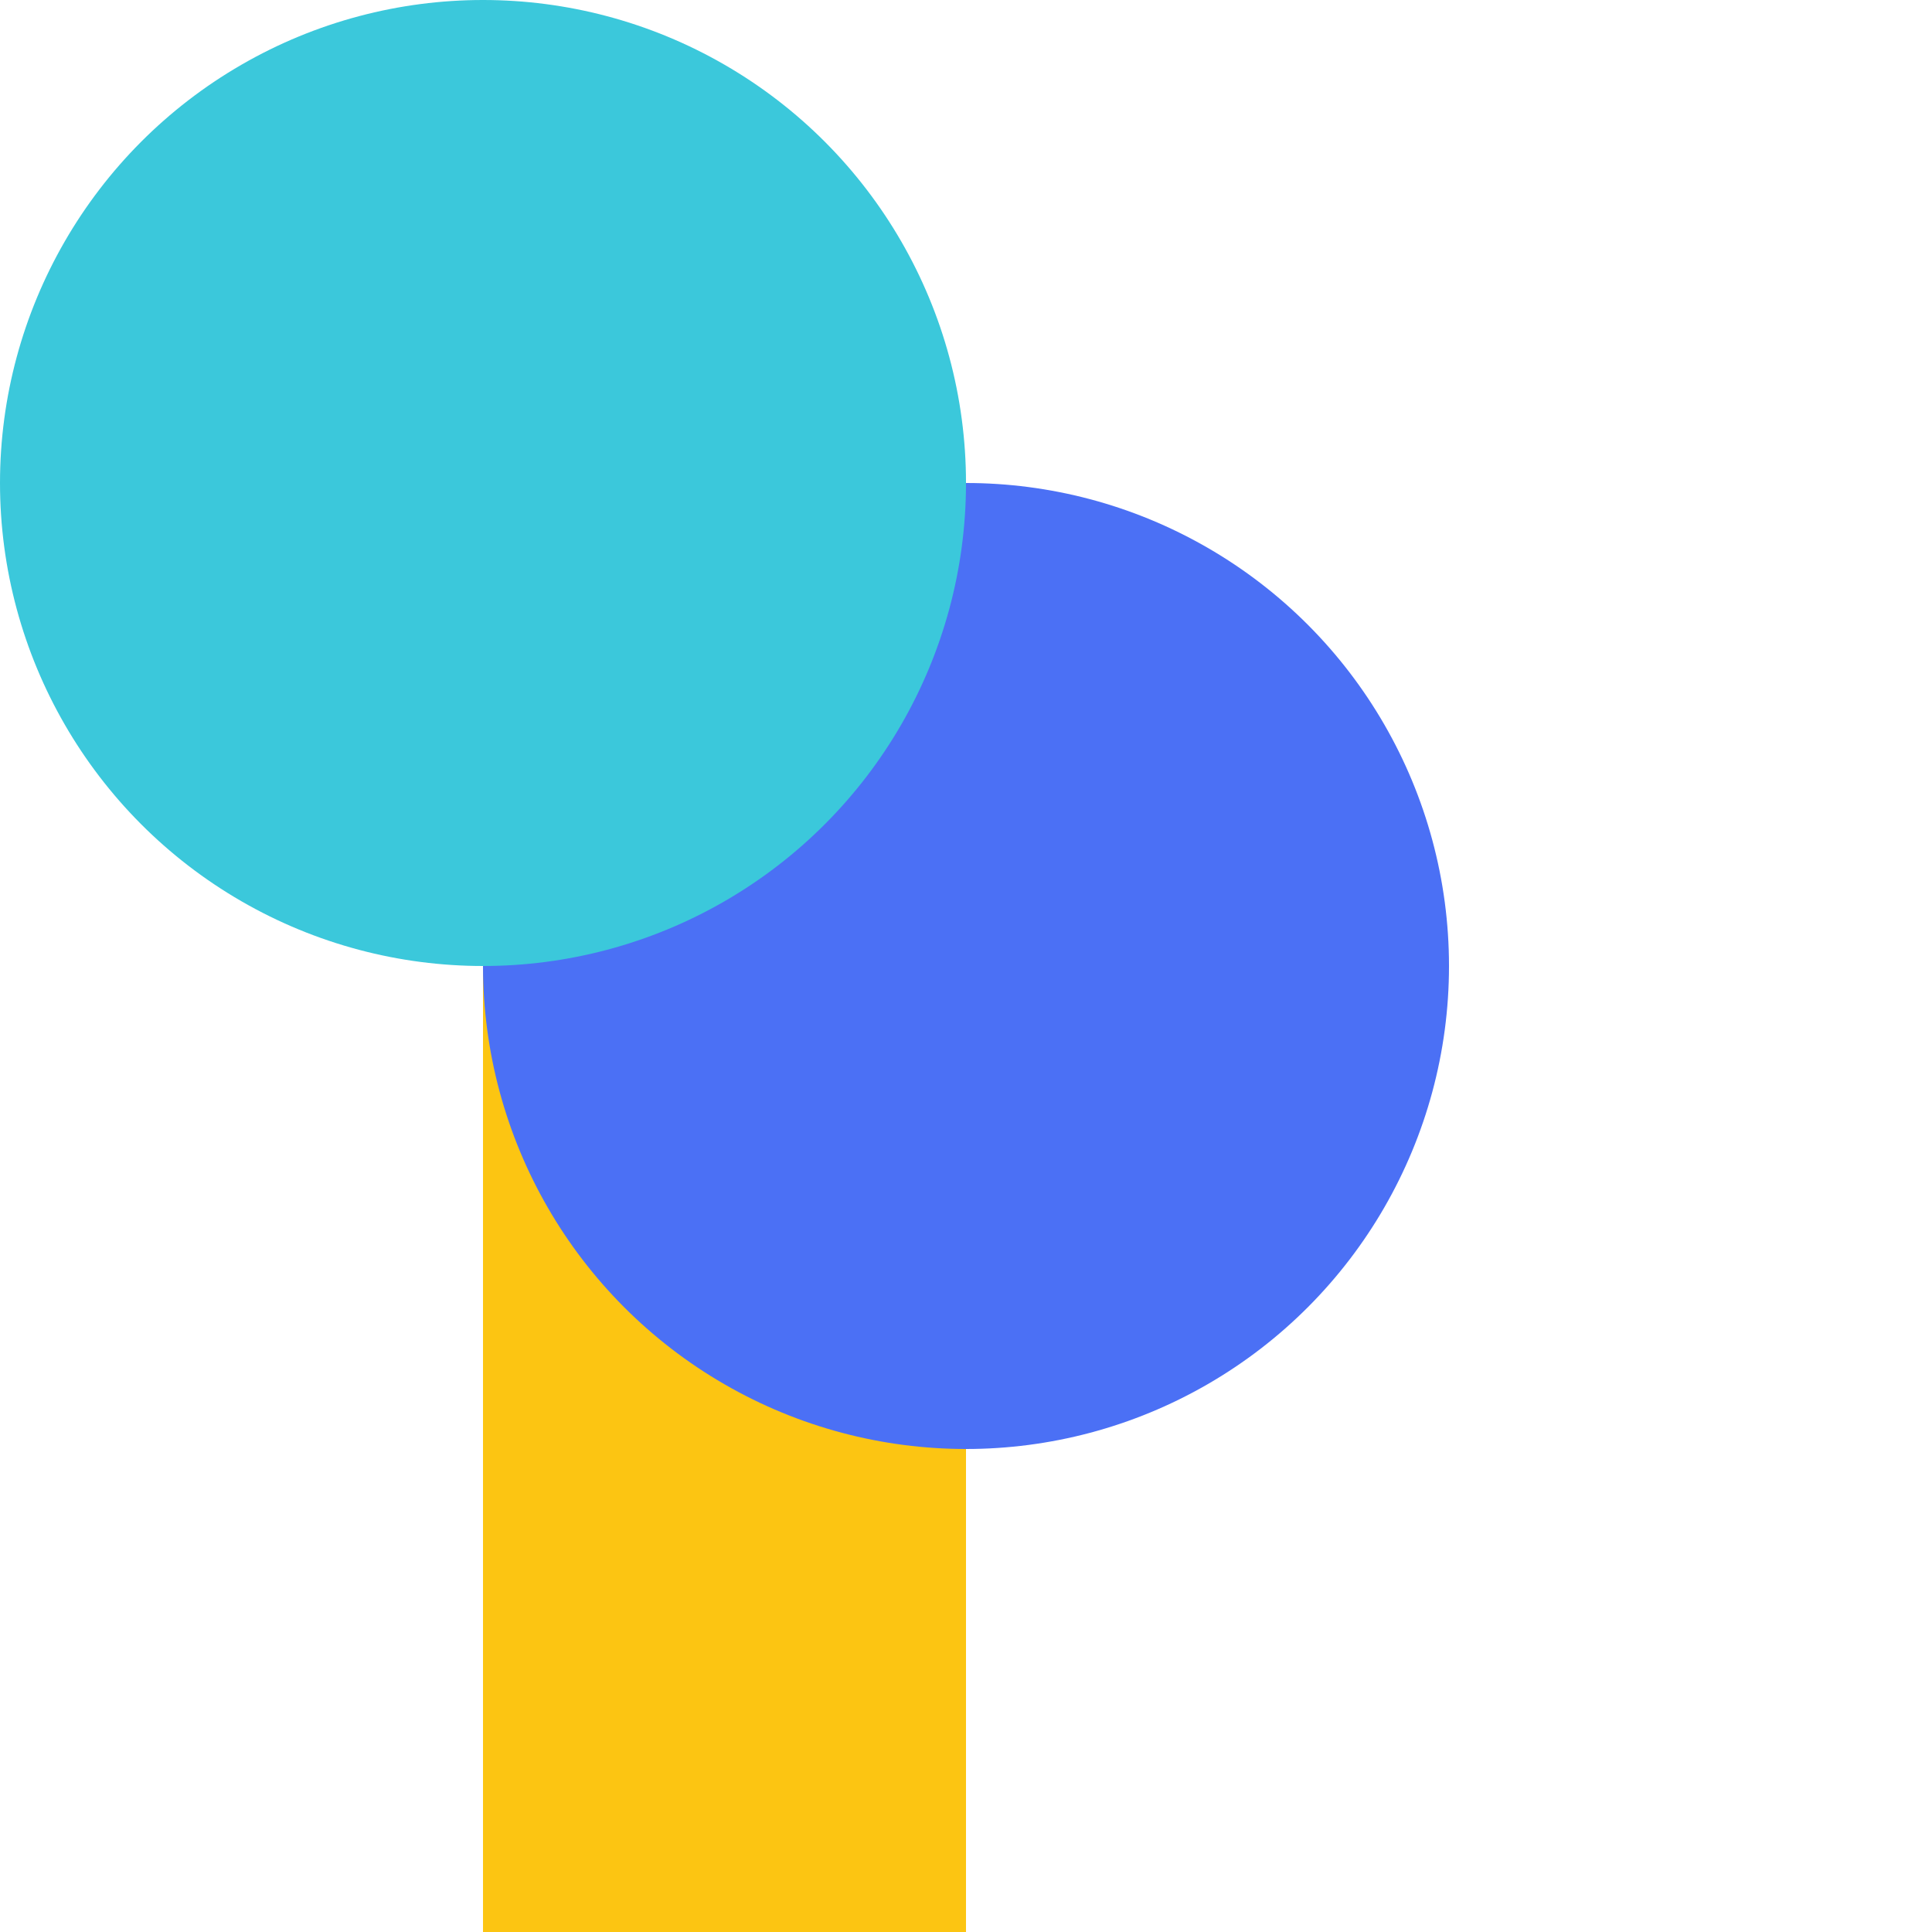 <svg viewBox="0 0 100 100"  xmlns="http://www.w3.org/2000/svg"> 
  <rect width="25" height="50" x="25" y="50"  fill="#fcc512" />
  <circle cx="50" cy="50" r="25" fill="#4b70f5"/>
  <circle cx="25" cy="25" r="25" fill="#3bc8db" />
</svg>